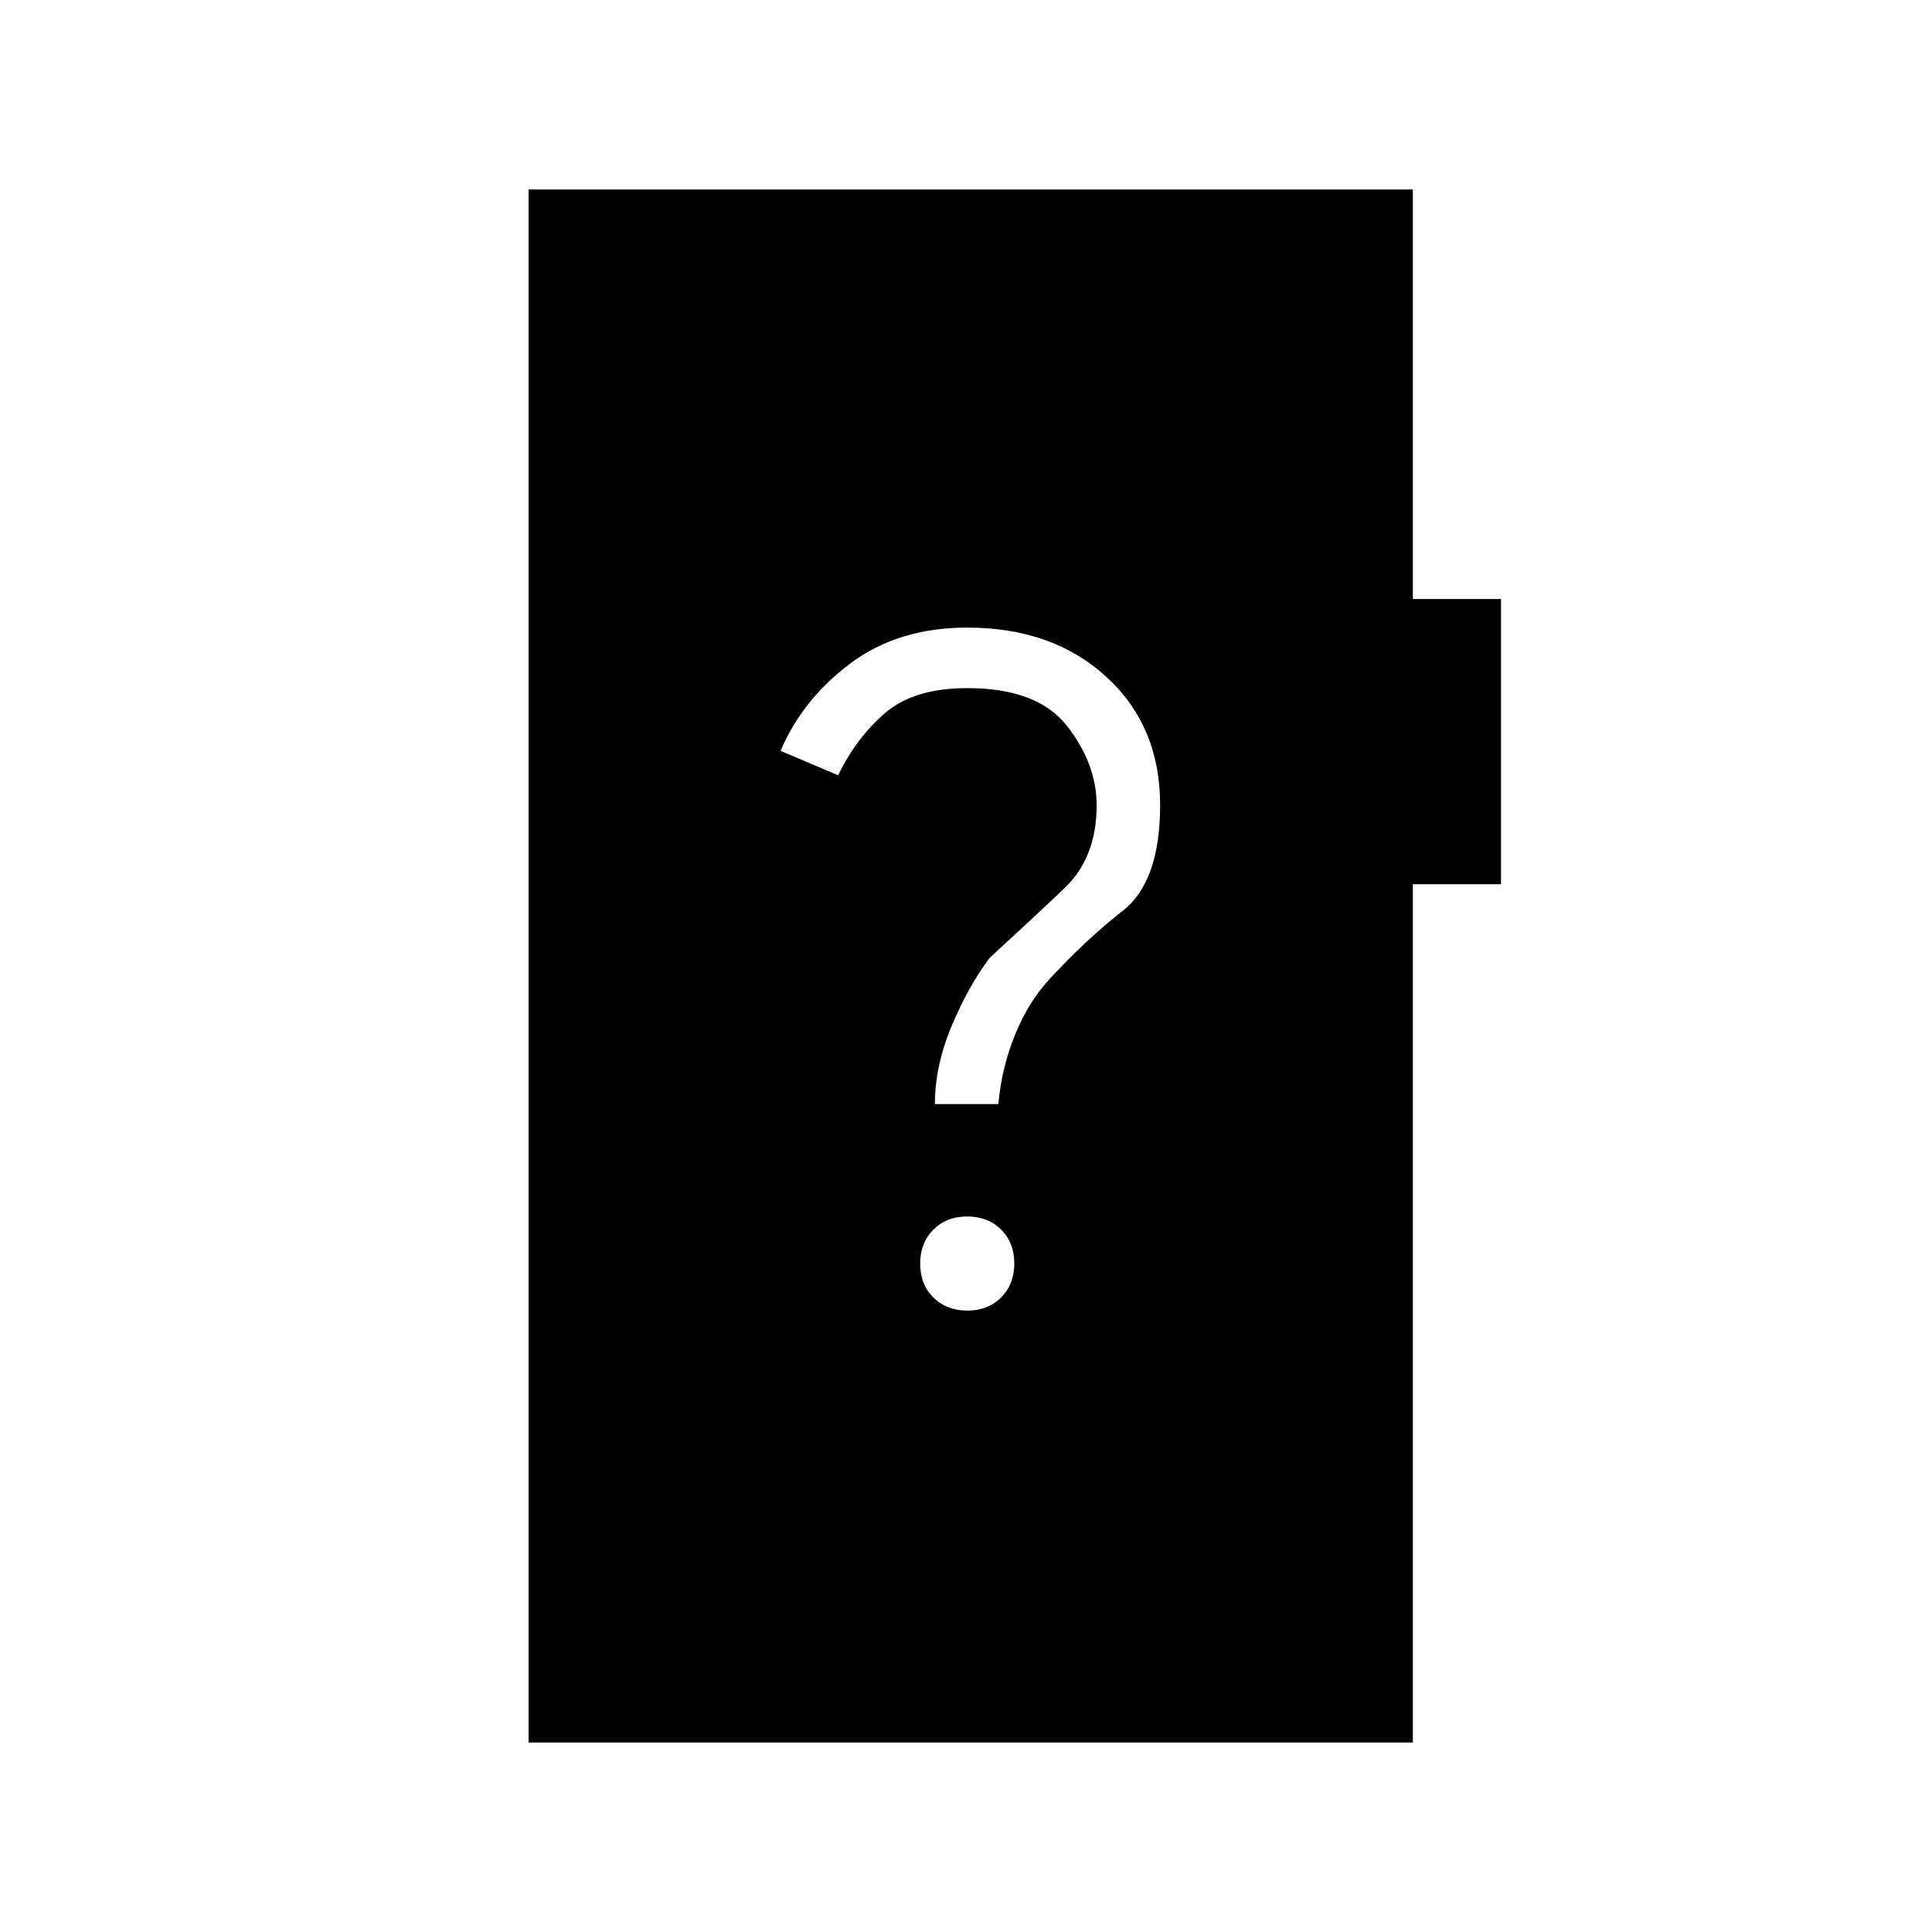 <svg xmlns="http://www.w3.org/2000/svg" height="20" viewBox="0 -960 960 960" width="20"><path d="M480.67-308.77q10.29 0 16.81-6.57t6.52-16.87q0-10.29-6.57-16.81t-16.87-6.52q-10.29 0-16.81 6.57t-6.52 16.87q0 10.29 6.57 16.81t16.87 6.52Zm-16.13-102.61h31.54q1.54-17.62 8.13-34.08 6.6-16.46 17.29-28.04 18.04-19.54 36.5-34.04T576.46-560q0-39.19-26.71-63.67-26.71-24.48-69.13-24.48-34.25 0-58.01 17.75-23.76 17.75-34.76 43.48l28.61 12.15q9.19-18.88 23.53-31.1 14.35-12.21 40.63-12.21 34.92 0 49.61 18.85 14.69 18.85 14.69 39.41 0 25.97-16.07 41.24-16.08 15.27-37 34.43-10.47 13.77-18.89 33.75t-8.42 39.02ZM262.65-94.15v-771.7h439.39v203.5h43.81v141.73h-43.81v426.47H262.65Z"/></svg>
